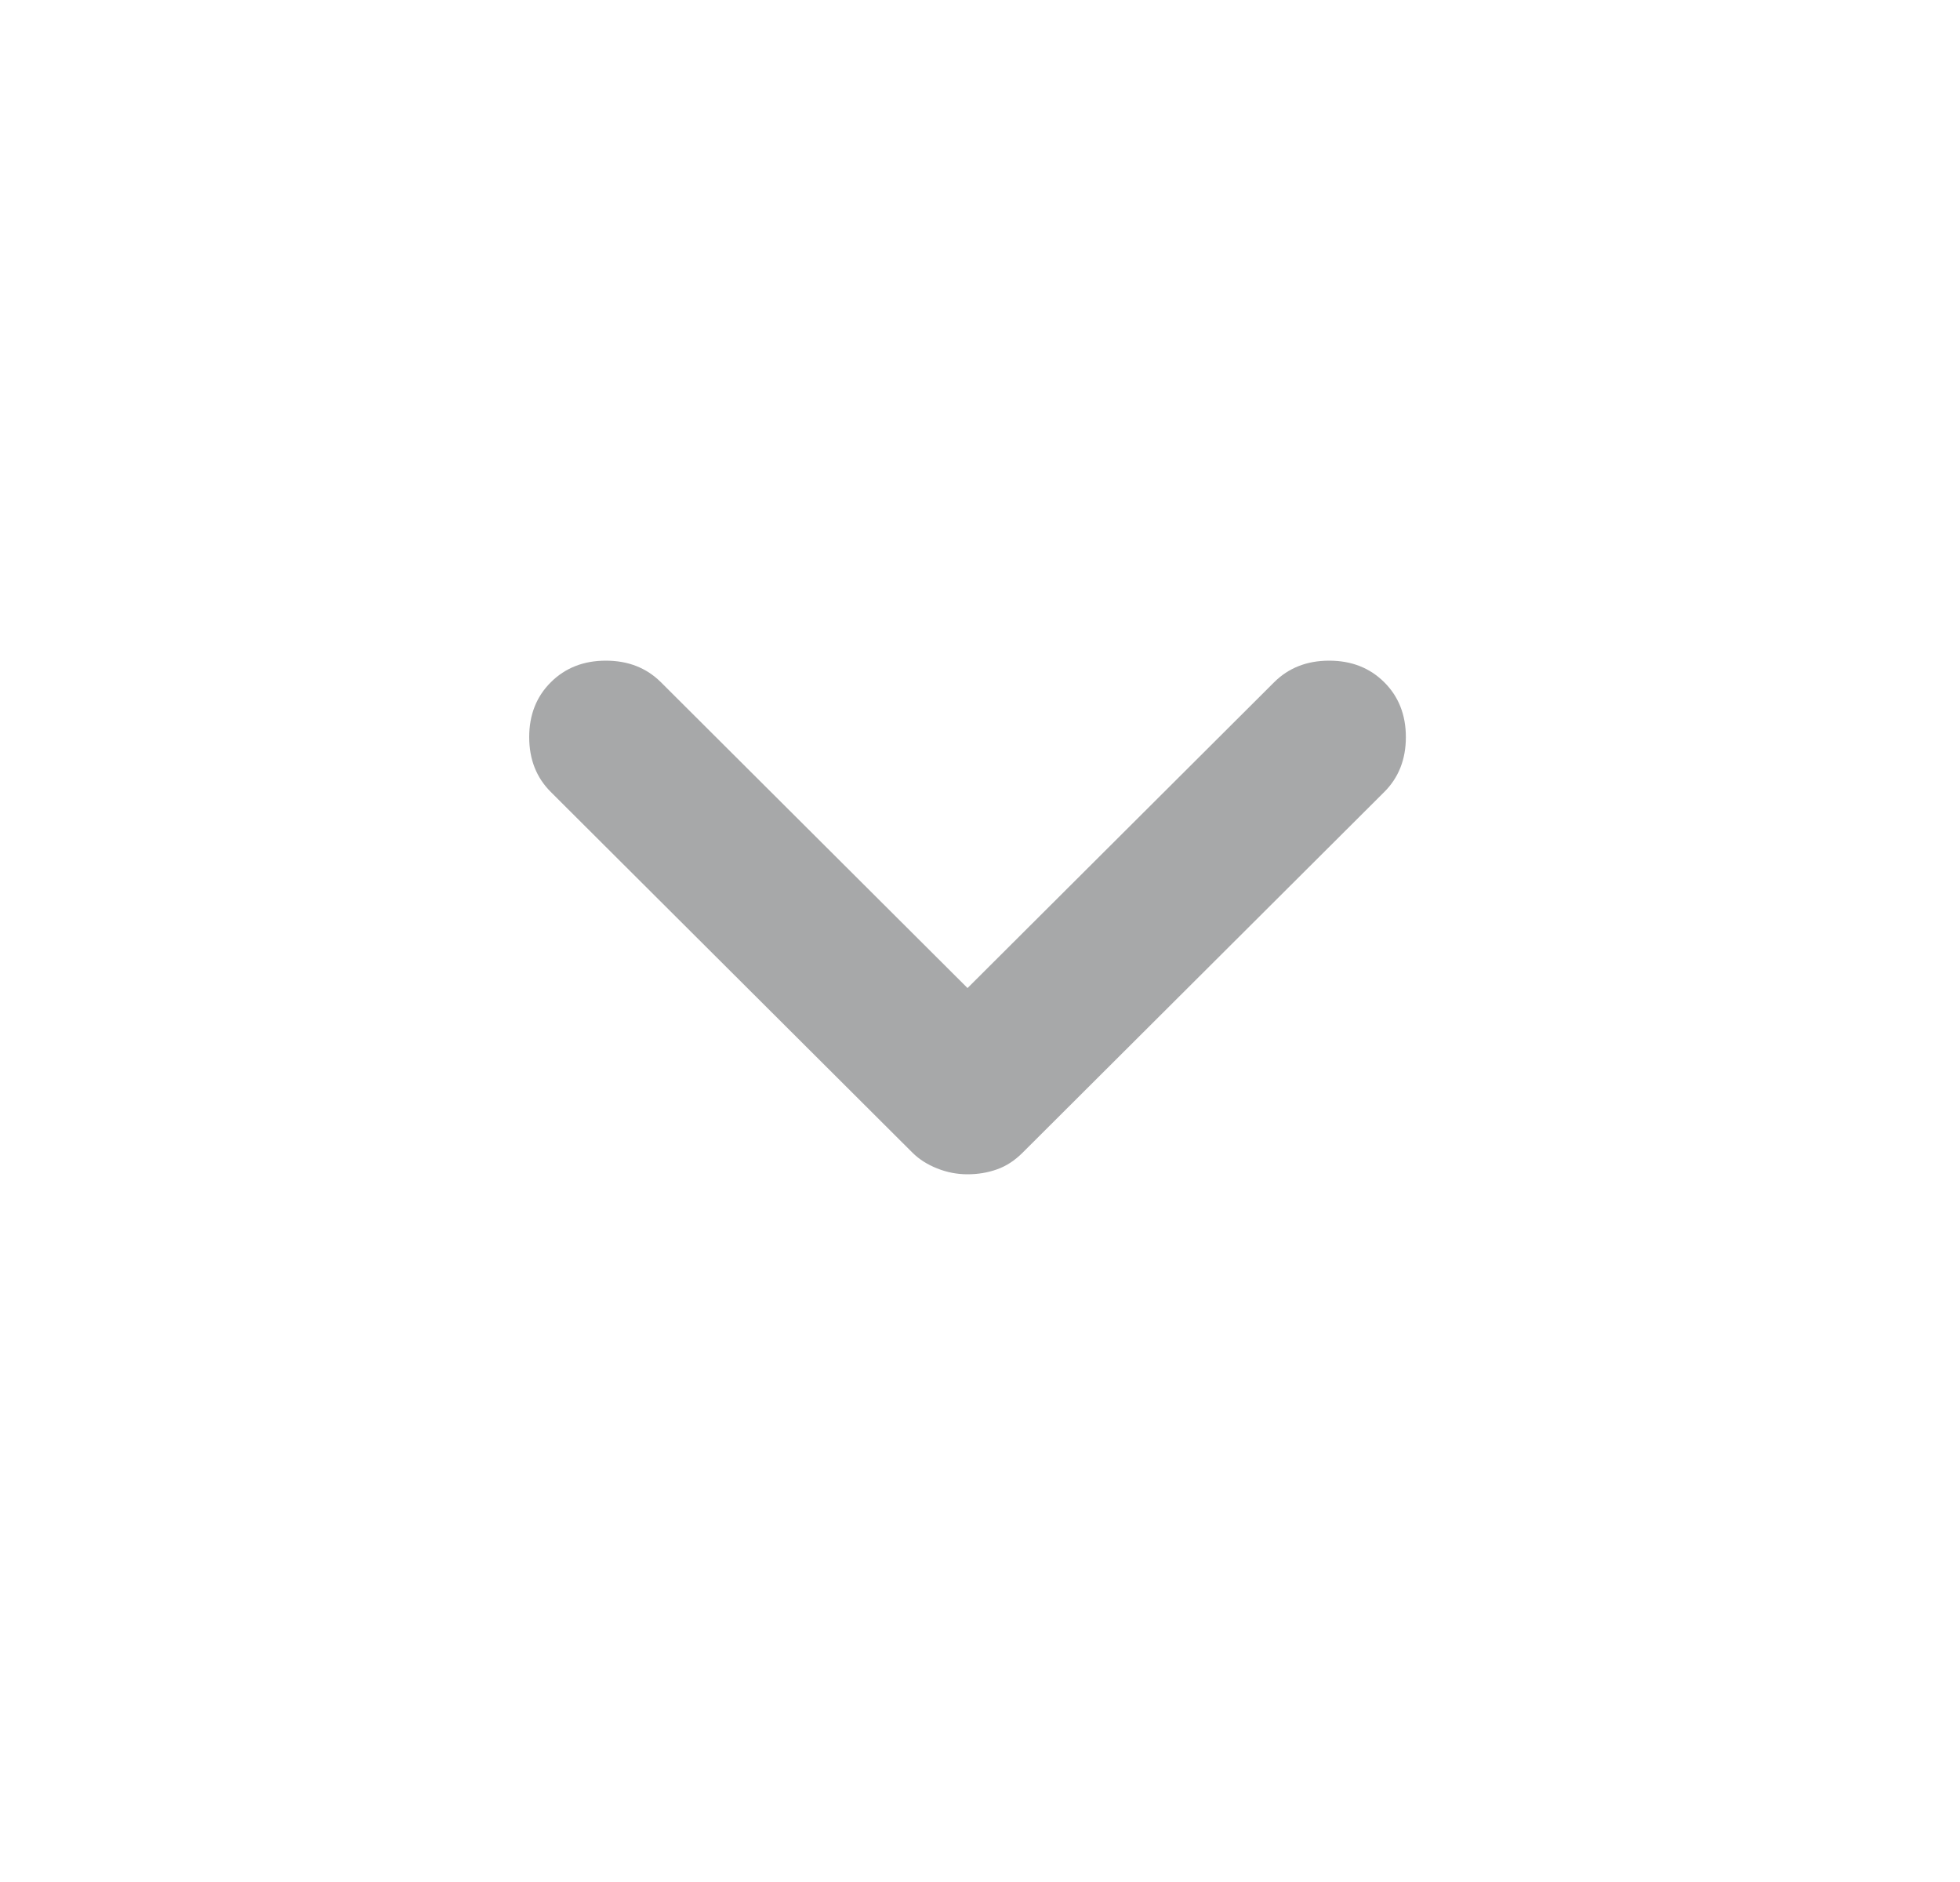 <svg width="25" height="24" viewBox="0 0 25 24" fill="none" xmlns="http://www.w3.org/2000/svg">
<path d="M12.341 14.975C12.207 14.975 12.078 14.95 11.953 14.9C11.827 14.85 11.723 14.783 11.639 14.7L7.026 10.1C6.842 9.917 6.75 9.683 6.75 9.4C6.75 9.117 6.842 8.883 7.026 8.7C7.21 8.517 7.444 8.425 7.728 8.425C8.012 8.425 8.246 8.517 8.43 8.7L12.341 12.6L16.252 8.7C16.436 8.517 16.67 8.425 16.954 8.425C17.238 8.425 17.472 8.517 17.656 8.7C17.84 8.883 17.932 9.117 17.932 9.4C17.932 9.683 17.84 9.917 17.656 10.1L13.043 14.7C12.943 14.8 12.834 14.871 12.717 14.912C12.6 14.954 12.475 14.975 12.341 14.975Z" fill="#A7A8A9"/>
</svg>
